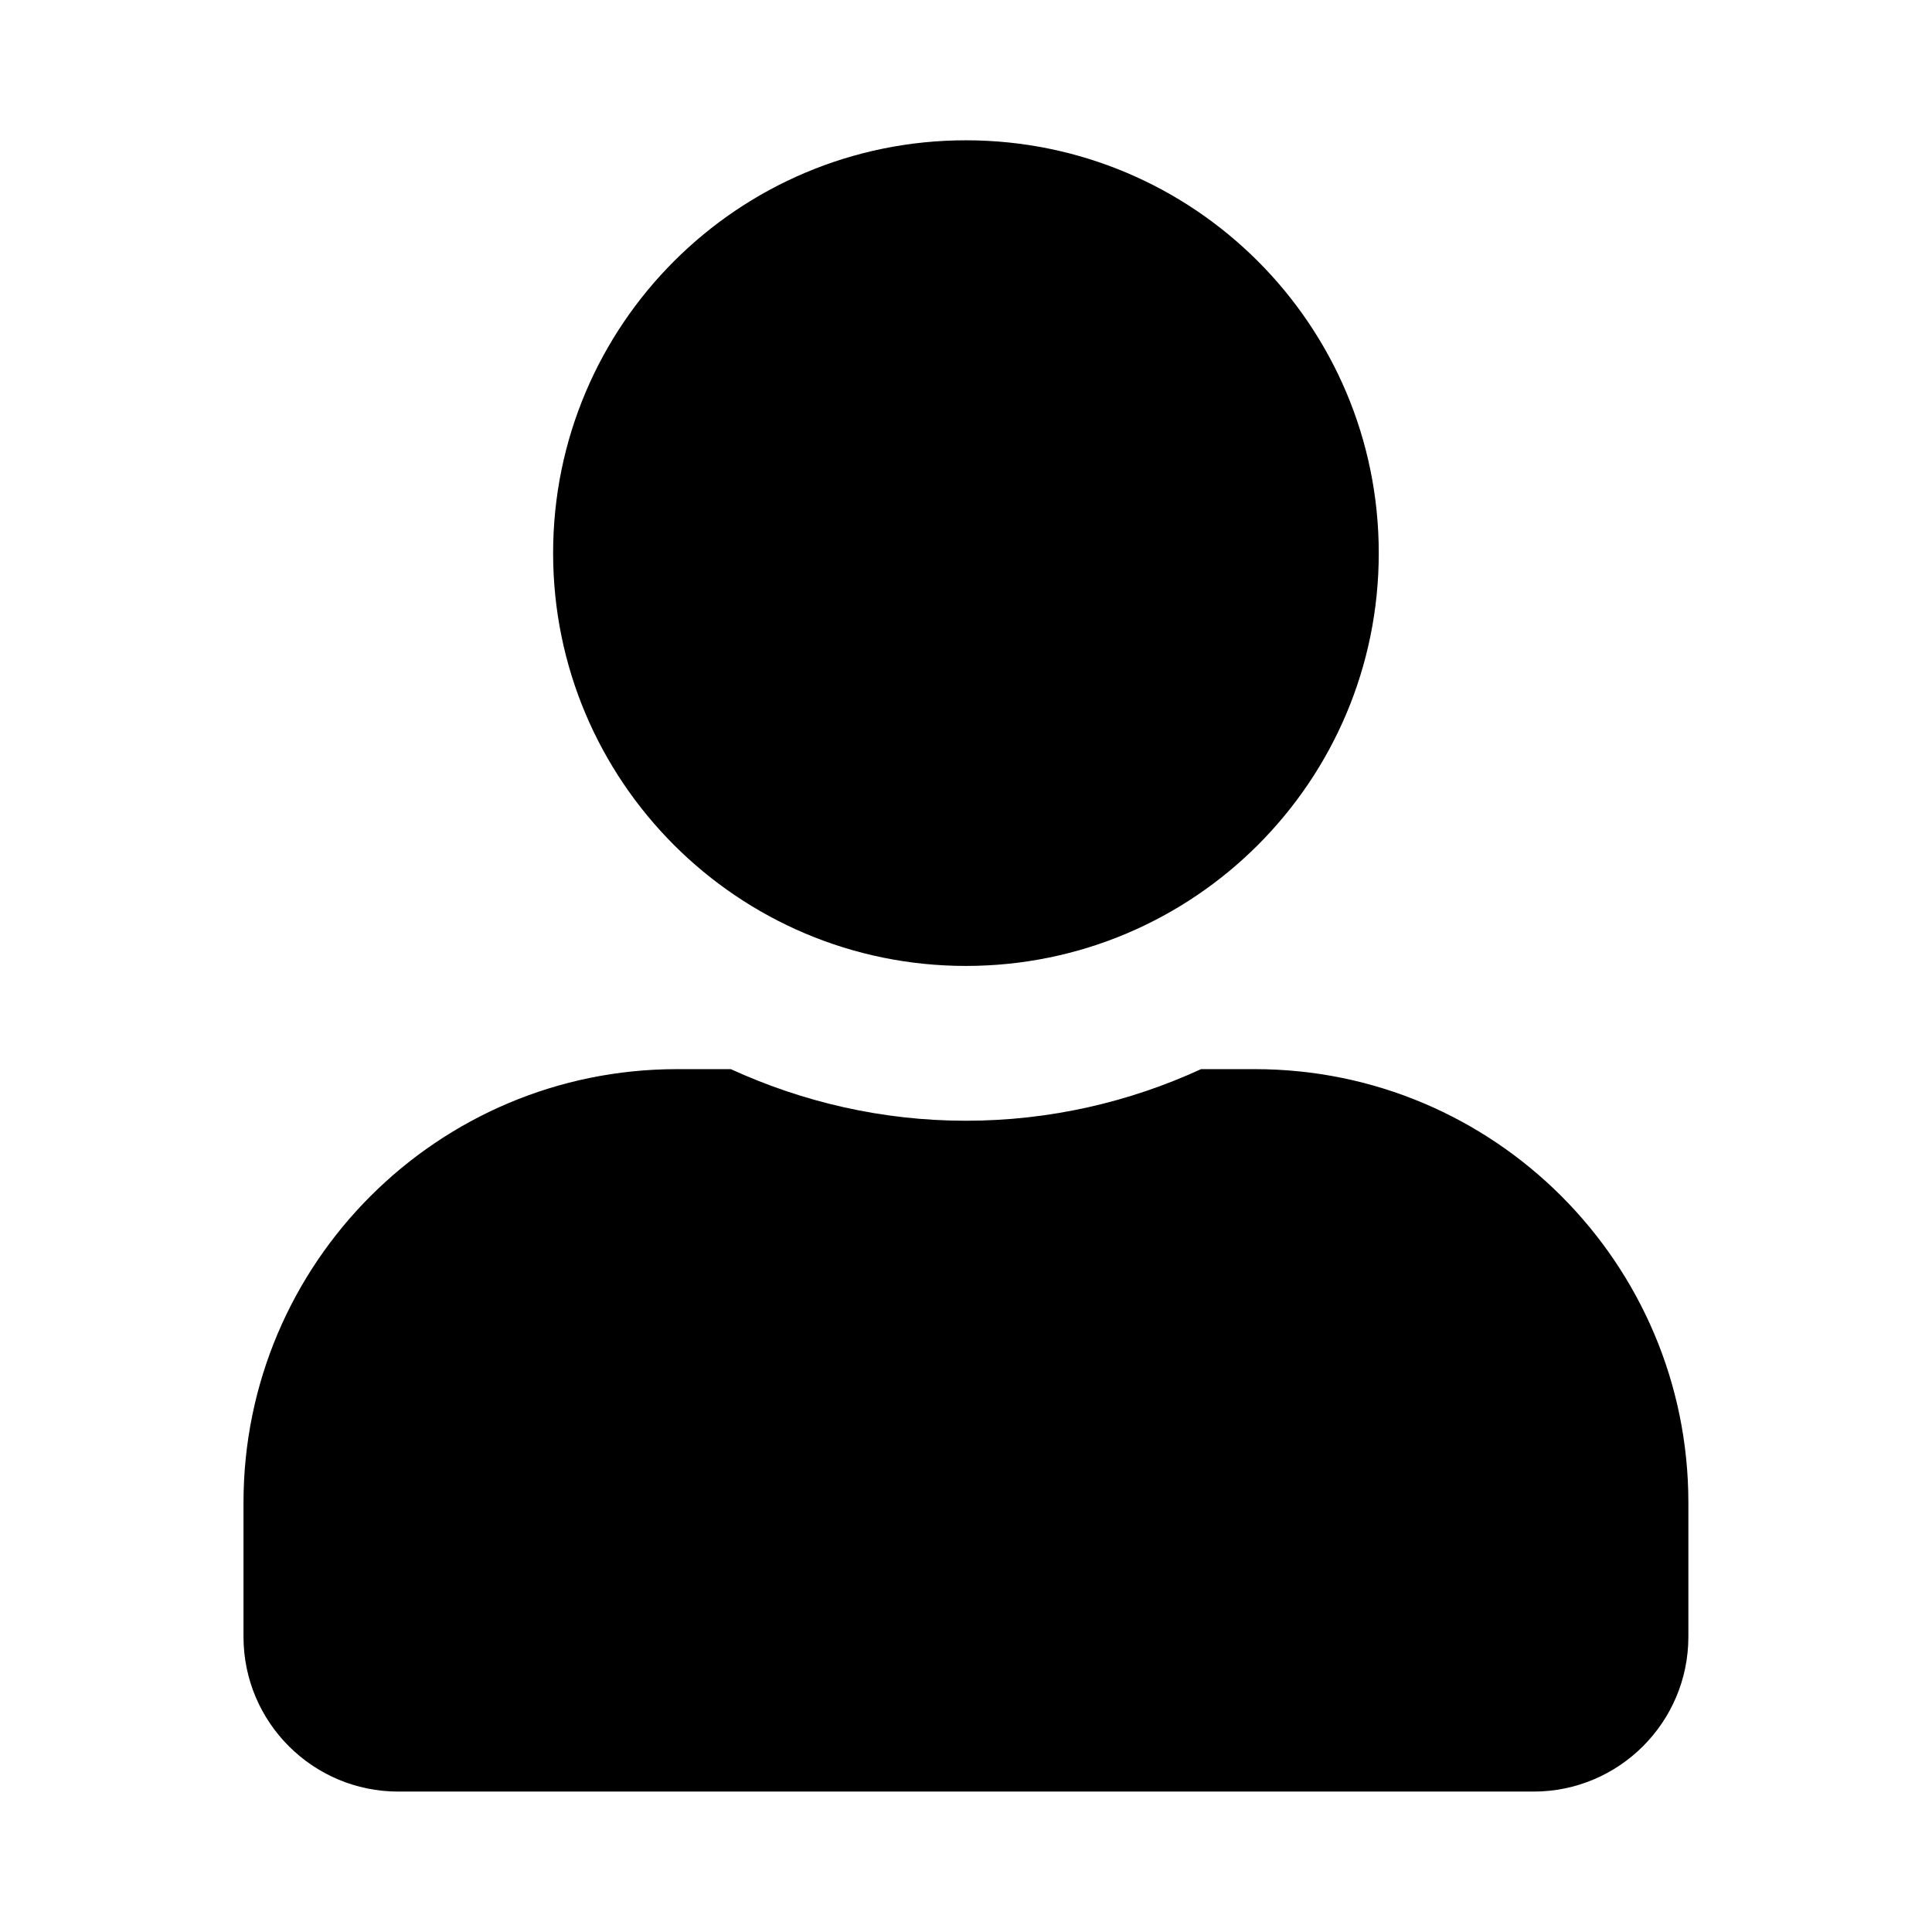 <svg xmlns="http://www.w3.org/2000/svg" width="100%" height="100%" viewBox="0 0 599.04 599.04"><path fill="currentColor" d="M299.5 299.5c-70.7 0-128-57.3-128-128s57.3-128 128-128 128 57.3 128 128-57.3 128-128 128zM389.1 331.5c74.2 0 134.4 60.2 134.4 134.4v41.6c0 26.5-21.5 48-48 48h-352c-26.5 0-48-21.5-48-48v-41.6c0-74.2 60.2-134.4 134.4-134.4h16.7c22.3 10.2 46.9 16 72.9 16s50.7-5.8 72.9-16h16.7z" /></svg>